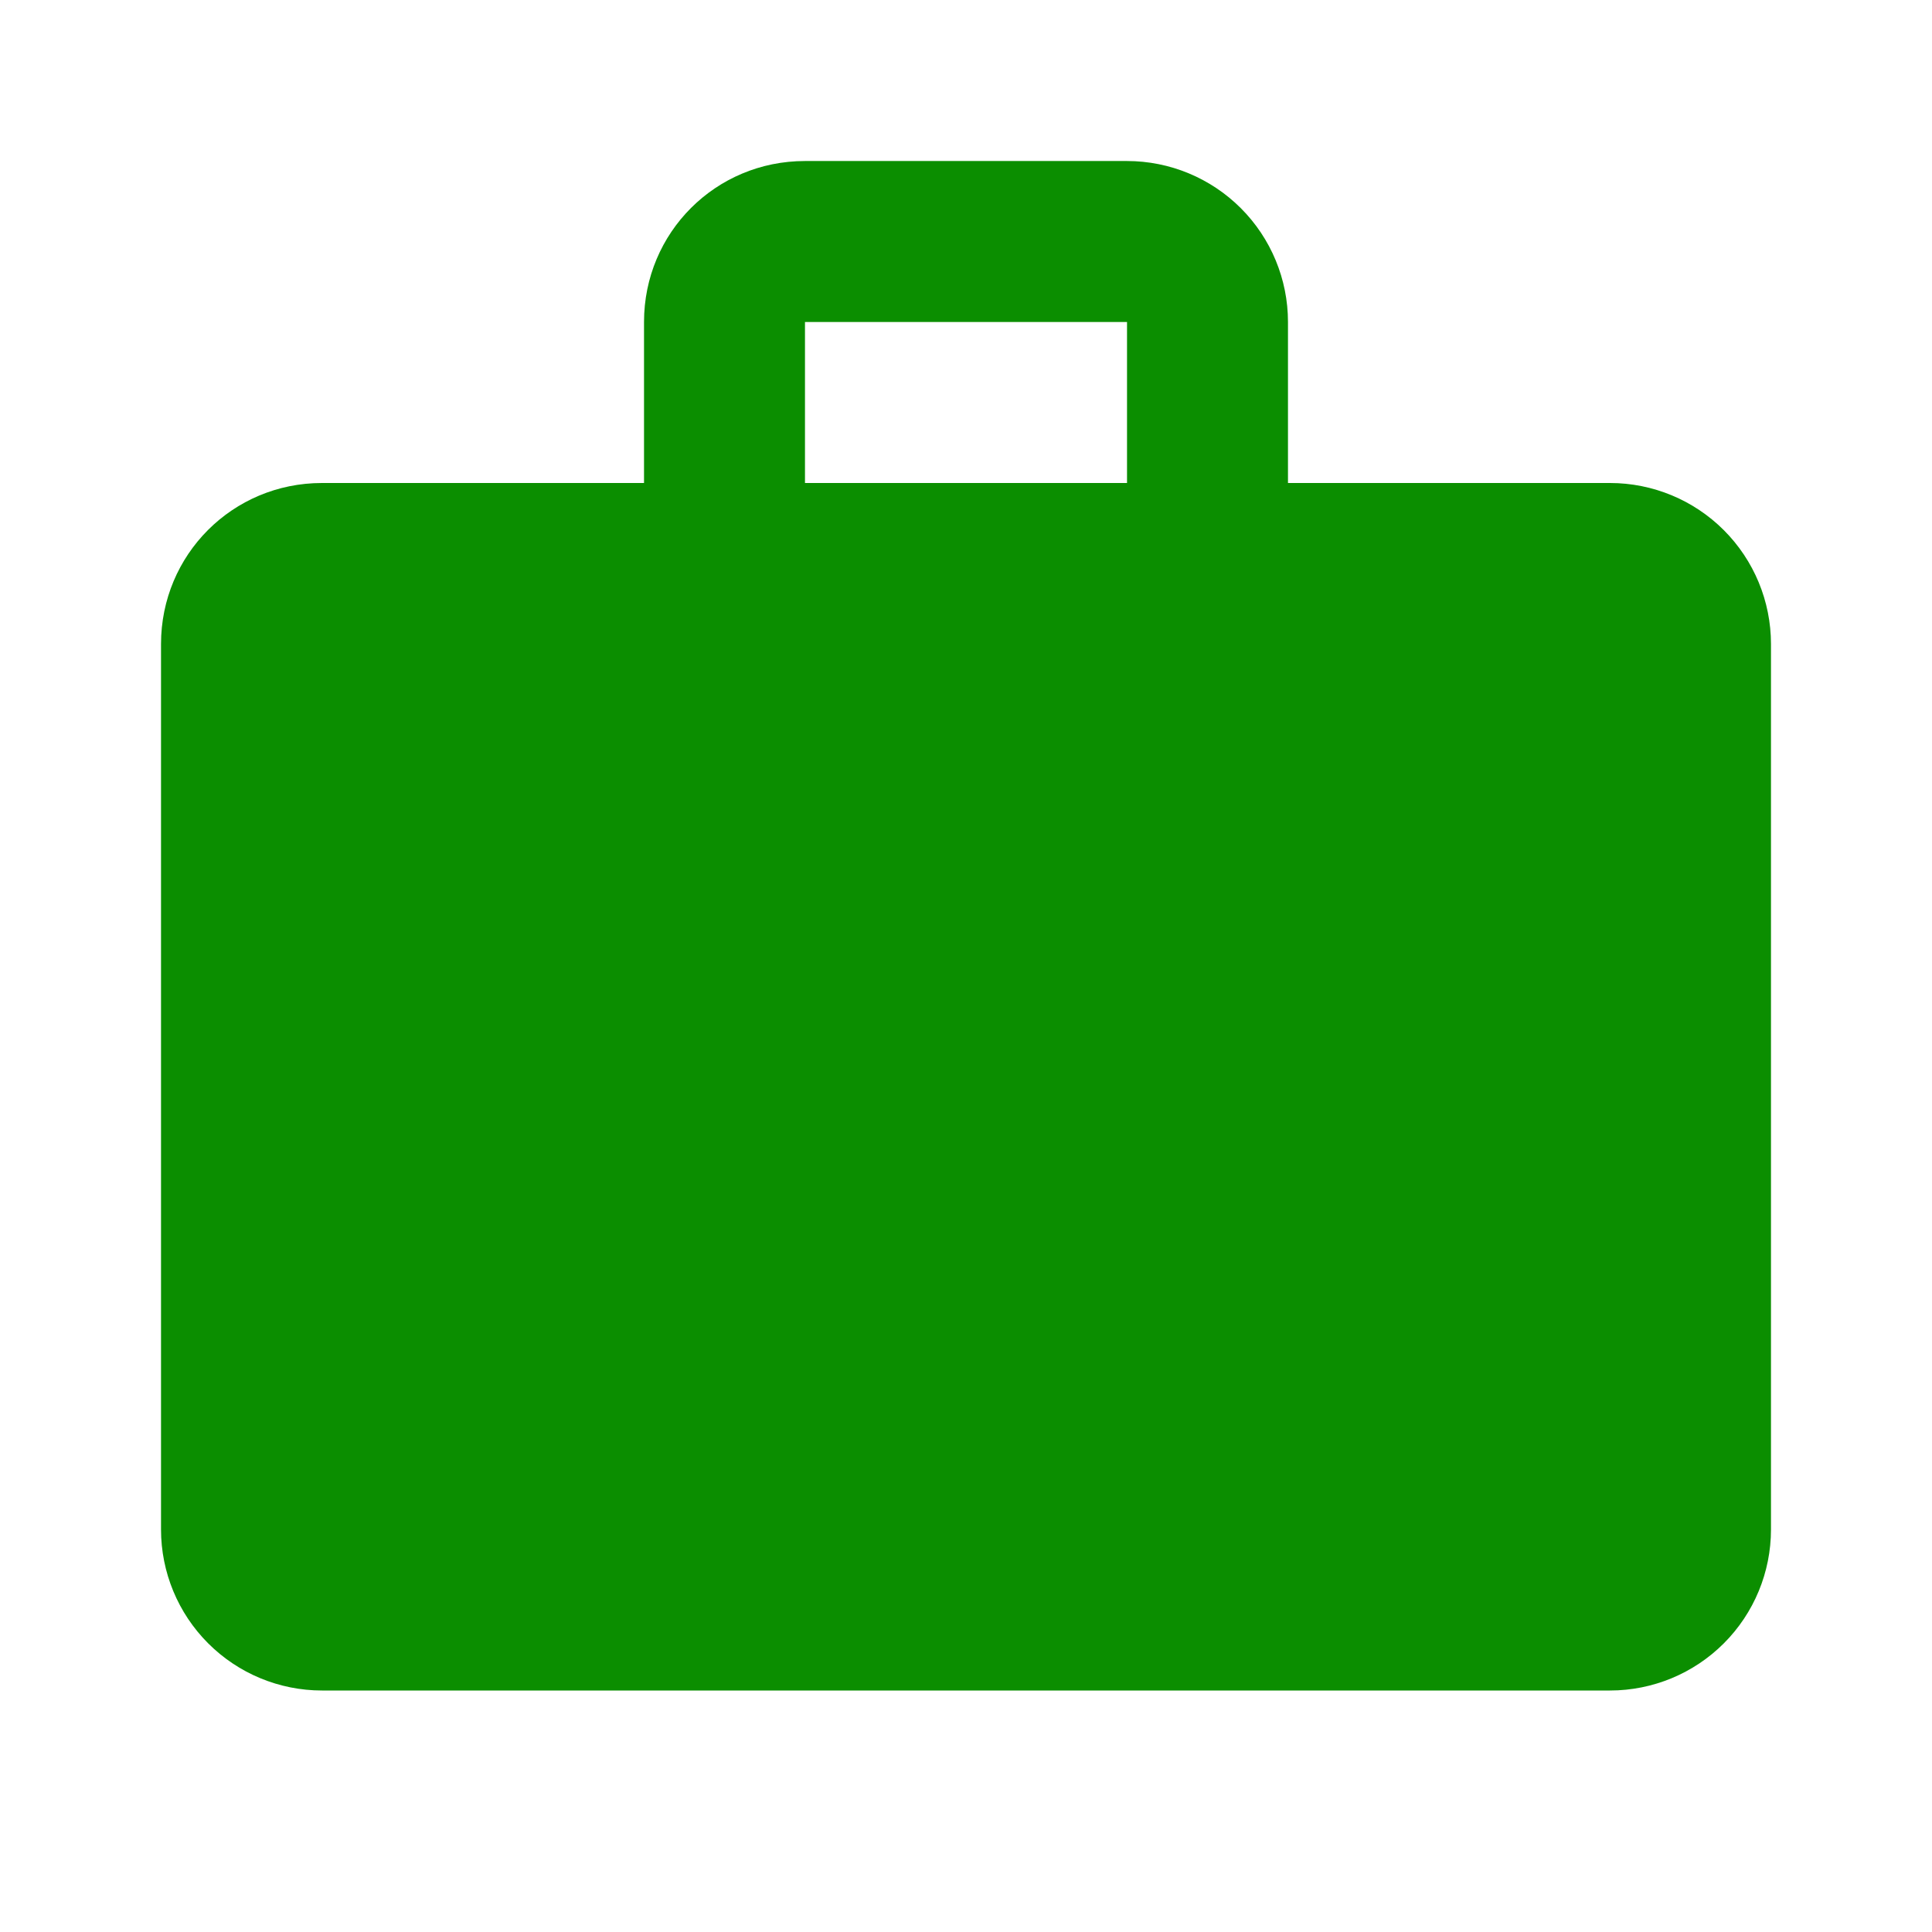 <svg width="32" height="32" viewBox="0 0 32 32" fill="none" xmlns="http://www.w3.org/2000/svg">
<path d="M13.333 2.667H18.667C19.374 2.667 20.052 2.948 20.552 3.448C21.052 3.948 21.333 4.626 21.333 5.333V8H26.667C27.374 8 28.052 8.281 28.552 8.781C29.052 9.281 29.333 9.959 29.333 10.667V25.333C29.333 26.041 29.052 26.719 28.552 27.219C28.052 27.719 27.374 28 26.667 28H5.333C4.626 28 3.948 27.719 3.448 27.219C2.948 26.719 2.667 26.041 2.667 25.333V10.667C2.667 9.187 3.853 8 5.333 8H10.667V5.333C10.667 3.853 11.853 2.667 13.333 2.667ZM18.667 8V5.333H13.333V8H18.667Z" fill="#0B8E00"/>
</svg>
